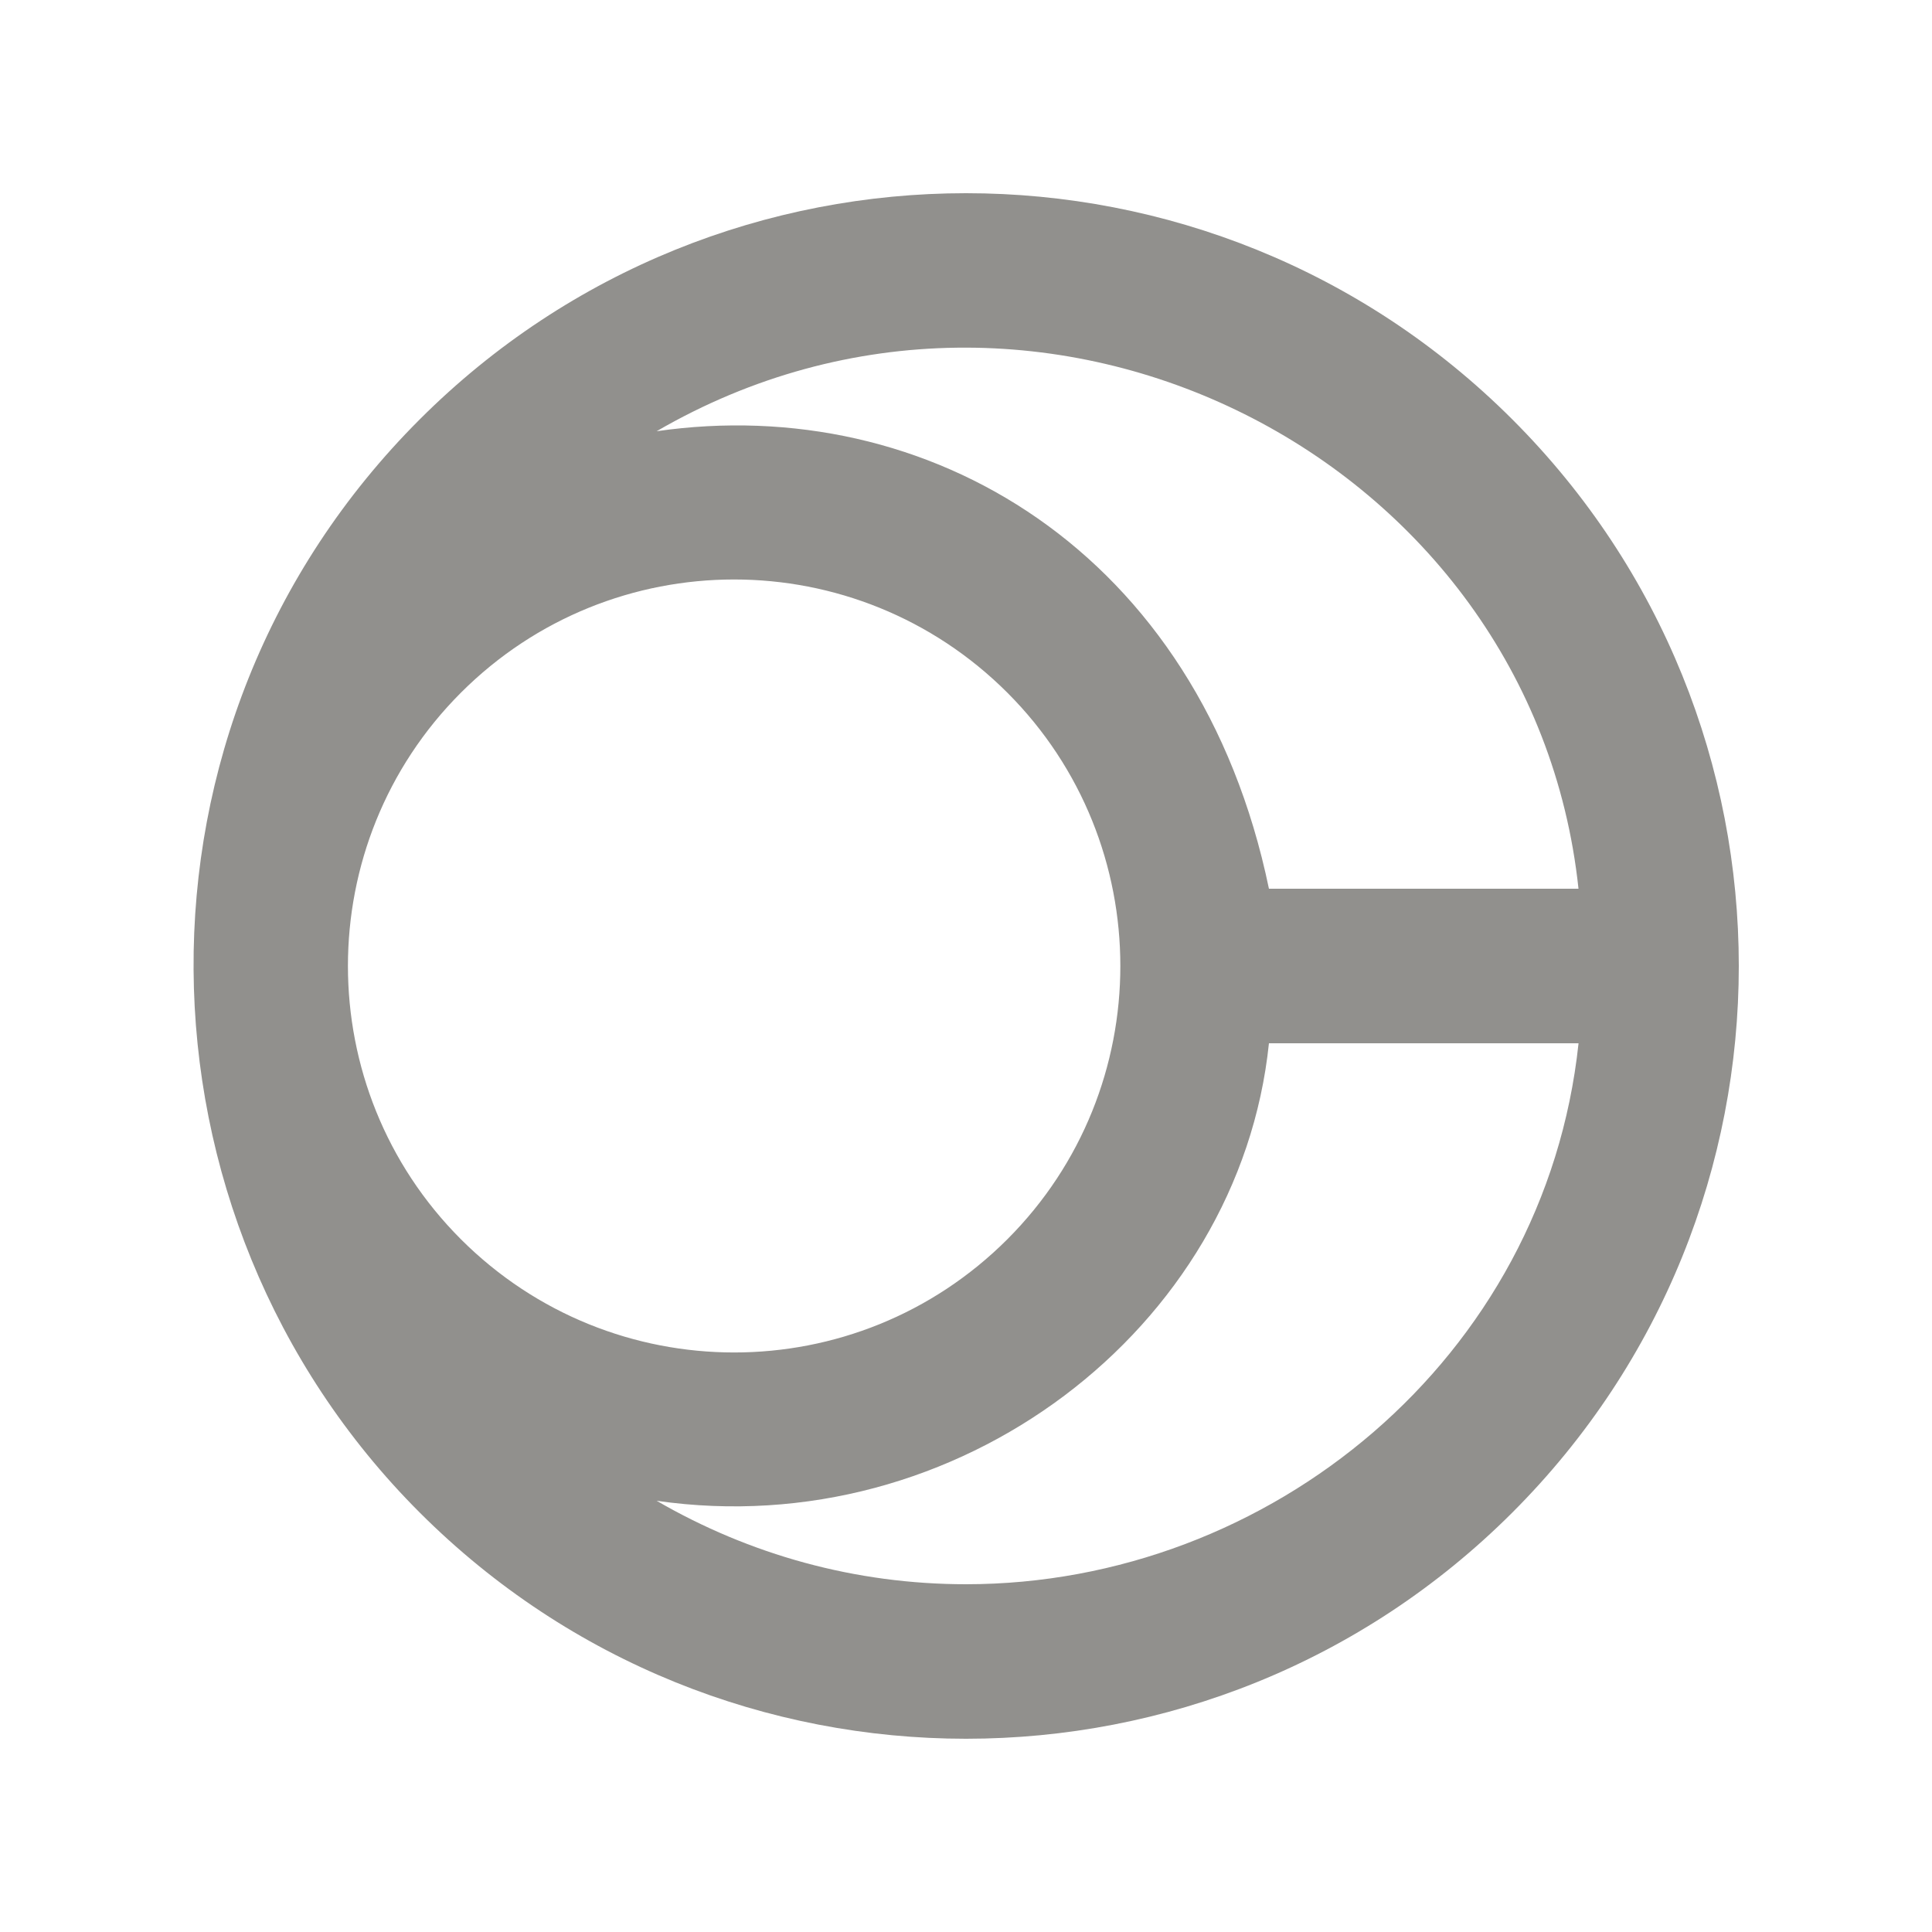<!-- Generated by IcoMoon.io -->
<svg version="1.1" xmlns="http://www.w3.org/2000/svg" width="40" height="40" viewBox="0 0 40 40">
<title>mp-dead_star-</title>
<path fill="#91908d" d="M20 32.8c-2.288 0-4.478-0.61-6.405-1.728 6.221 0.898 12.062-3.544 12.677-9.472h6.41c-0.694 6.523-6.389 11.2-12.682 11.2zM9.542 14.342c3.126-3.126 8.187-3.126 11.315 0 3.118 3.12 3.118 8.195 0 11.315-3.126 3.126-8.187 3.126-11.315 0-3.118-3.12-3.118-8.195 0-11.315zM32.682 18.4h-6.41c-1.453-7.003-7.080-10.28-12.677-9.472 7.968-4.627 18.134 0.53 19.086 9.472zM31.314 8.686c-6.248-6.248-16.379-6.248-22.627 0-6.342 6.342-6.136 16.491 0 22.627 6.248 6.248 16.379 6.248 22.627 0s6.248-16.379 0-22.627z"></path>
</svg>
